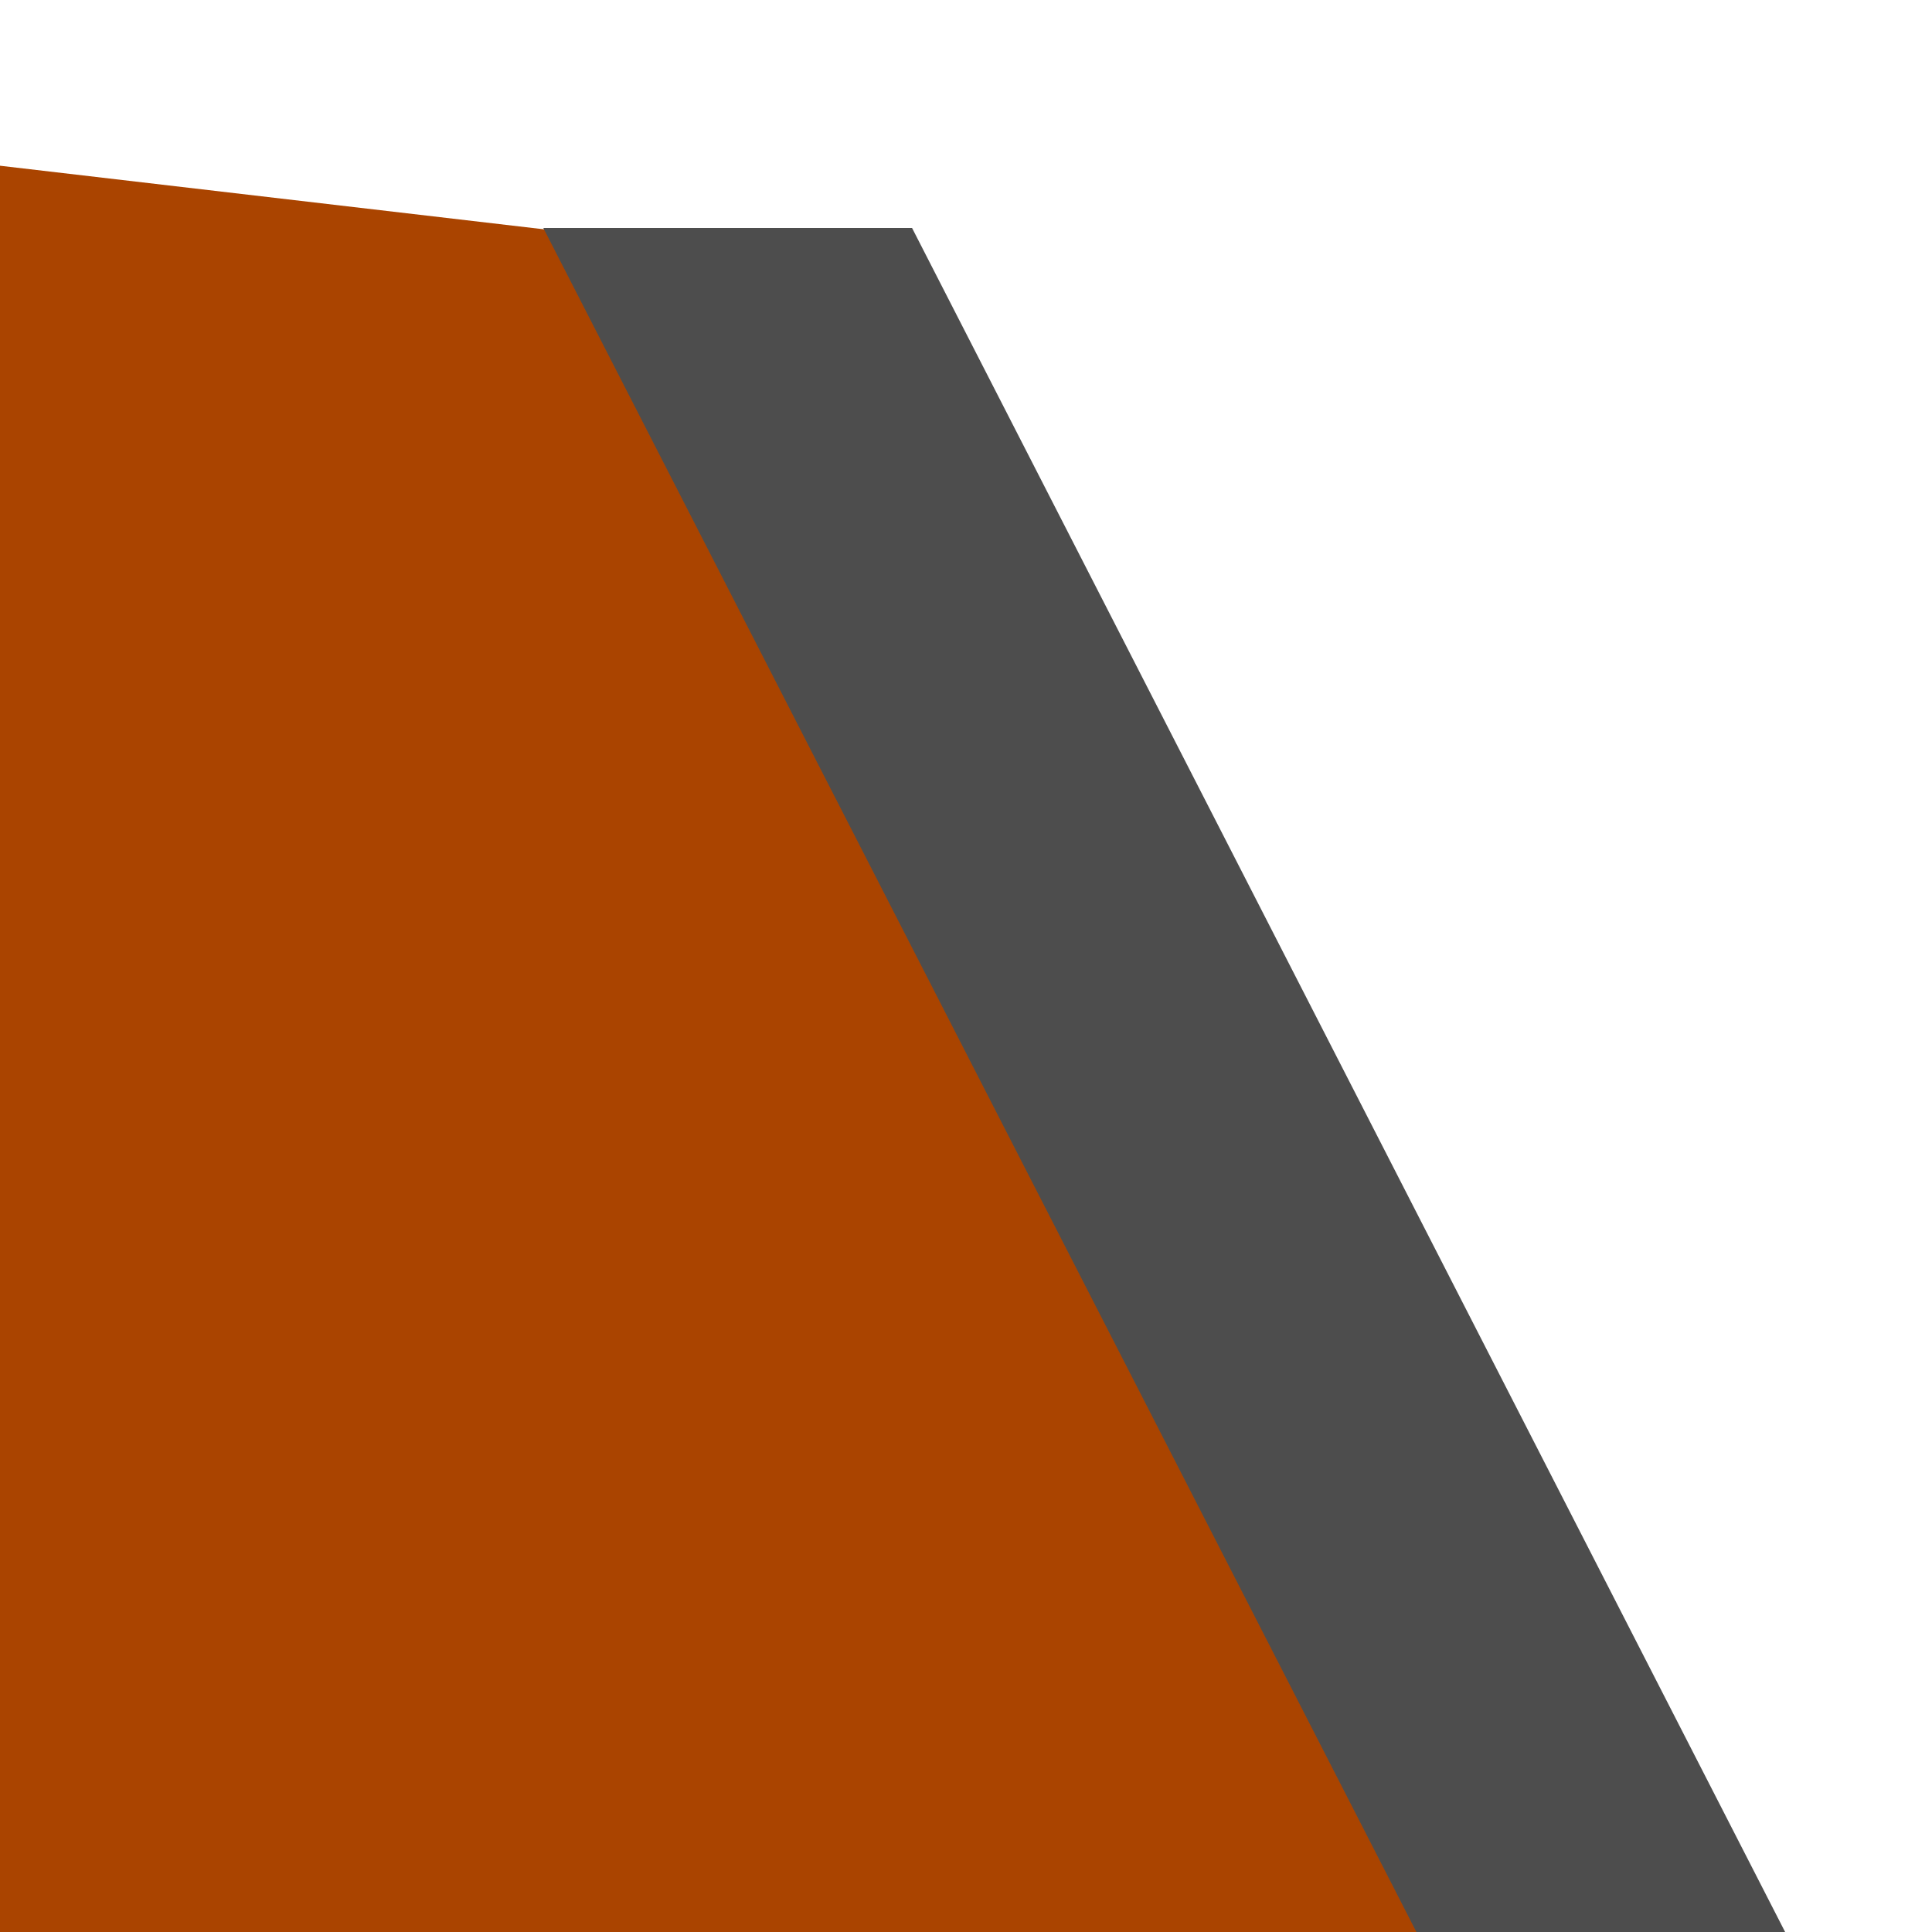 <svg height="64" width="64" xmlns="http://www.w3.org/2000/svg"><path d="m-13.637 3.896 38.891 4.546 28.032 62.377-58.841.505z" fill="#a40"/><path d="m-492.268 1119.005h12.215v90.775h-12.215z" fill="#4d4d4d" transform="matrix(1 0 .456 .89 0 -988.362)"/></svg>